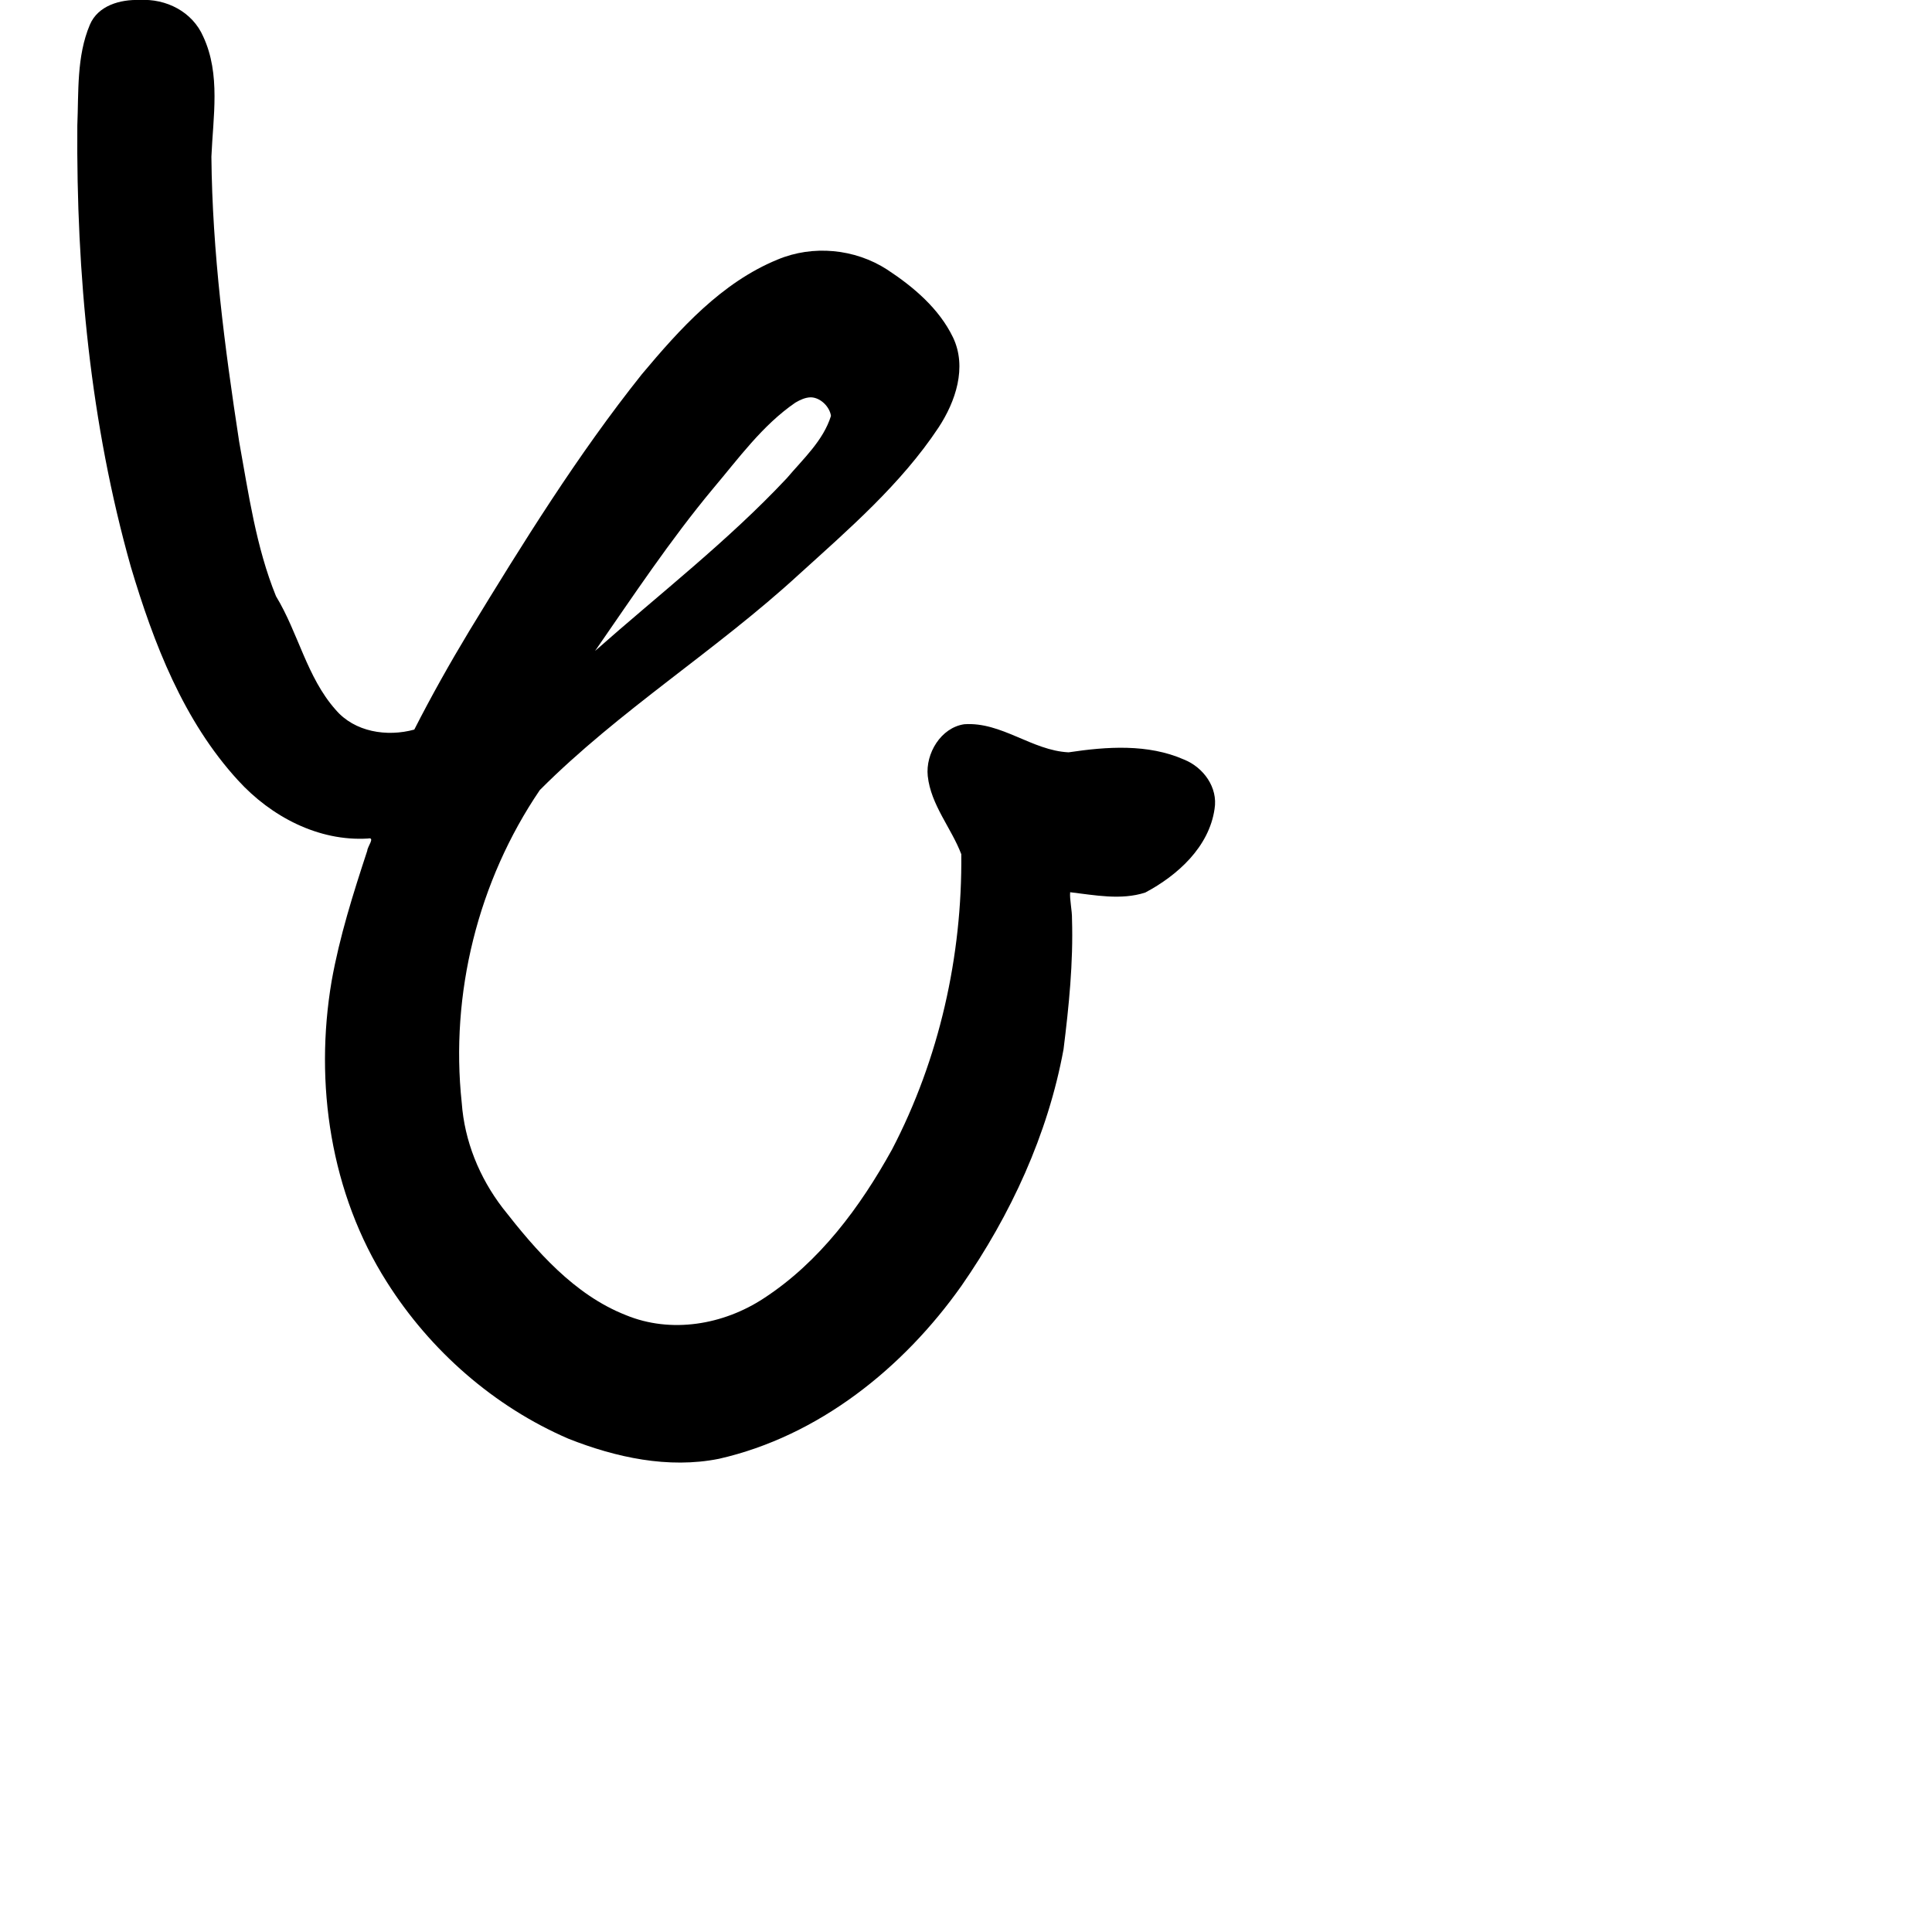 <?xml version="1.0" encoding="UTF-8" standalone="no"?>
<!-- Created with Inkscape (http://www.inkscape.org/) -->

<svg
   xmlns:dc="http://purl.org/dc/elements/1.1/"
   xmlns:cc="http://creativecommons.org/ns#"
   xmlns:rdf="http://www.w3.org/1999/02/22-rdf-syntax-ns#"
   xmlns:svg="http://www.w3.org/2000/svg"
   xmlns="http://www.w3.org/2000/svg"
   xmlns:sodipodi="http://sodipodi.sourceforge.net/DTD/sodipodi-0.dtd"
   xmlns:inkscape="http://www.inkscape.org/namespaces/inkscape"
   width="1000"
   height="1000"
   viewBox="0 0 1000 1000"
   version="1.1"
   id="svg756"
   inkscape:version="0.92.3 (2405546, 2018-03-11)"
   sodipodi:docname="u3069.svg">
  <defs
     id="defs750" />
  <sodipodi:namedview
     id="base"
     pagecolor="#ffffff"
     bordercolor="#666666"
     borderopacity="1.0"
     inkscape:pageopacity="0.0"
     inkscape:pageshadow="2"
     inkscape:zoom="0.35"
     inkscape:cx="551.42857"
     inkscape:cy="576.33663"
     inkscape:document-units="px"
     inkscape:current-layer="layer1"
     showgrid="true"
     units="px"
     inkscape:window-width="1118"
     inkscape:window-height="864"
     inkscape:window-x="698"
     inkscape:window-y="97"
     inkscape:window-maximized="0"
     showguides="true"
     inkscape:guide-bbox="true">
    <inkscape:grid
       type="xygrid"
       id="grid758" />
    <sodipodi:guide
       position="240,200"
       orientation="0,1"
       id="guide8"
       inkscape:locked="false" />
  </sodipodi:namedview>
  <g
     inkscape:label="Layer 1"
     inkscape:groupmode="layer"
     id="layer1"
     transform="translate(0,-32.417)"
     style="display:inline">
    <path
       style="display:inline;fill:#000000;stroke-width:16.166"
       d="m 72.235,32.417 c -9.958,-0.355 -21.543,2.832 -25.743,12.859 -6.91,16.38 -5.743,34.733 -6.47,52.131 -0.564,76.858 6.788,154.308 27.72,228.446 11.803,39.555 27.198,79.66 55.514,110.52 16.981,18.619 41.522,31.644 67.207,30.061 3.924,-0.88 -0.283,4.16 -0.363,6.302 -7.287,22.141 -14.355,44.512 -18.451,67.488 -9.023,53.076 -0.547,109.967 28.587,155.777 22.404,35.463 55.443,64.49 94.029,81.113 24.442,9.677 51.659,15.62 77.838,10.381 51.619,-11.724 95.43,-46.934 125.556,-89.548 25.483,-36.688 44.743,-78.34 52.829,-122.429 2.782,-22.302 5.064,-44.823 4.379,-67.329 0.09,-4.527 -1.309,-10.313 -0.954,-13.951 12.765,1.503 26.312,4.229 38.856,0.174 16.735,-8.873 33.044,-23.595 35.878,-43.258 1.866,-11.11 -5.72,-21.526 -15.772,-25.574 -18.752,-8.256 -40.034,-6.718 -59.769,-3.756 -18.952,-0.903 -34.716,-15.888 -54.016,-14.536 -12.107,1.765 -20.101,15.171 -18.89,26.795 1.605,14.958 12.212,26.924 17.359,40.466 0.548,52.729 -11.435,106.064 -35.871,152.883 -16.442,29.736 -37.467,58.171 -66.307,76.956 -20.917,13.774 -48.021,18.411 -71.481,8.718 -26.761,-10.544 -46.418,-33.29 -63.738,-55.466 -12.088,-15.772 -19.753,-34.669 -21.171,-54.432 -6.065,-56.459 8.426,-114.753 40.408,-161.849 41.157,-41.277 91.232,-72.181 134.108,-111.602 25.852,-23.464 52.804,-46.695 72.25,-76.008 8.851,-13.45 14.888,-31.188 7.531,-46.668 -7.218,-14.951 -20.447,-26.167 -34.095,-35.122 -16.685,-10.796 -38.422,-12.888 -56.773,-5.168 -28.923,11.857 -50.537,35.871 -70.184,59.315 -33.287,41.731 -61.5,87.215 -89.242,132.734 -10.073,16.7 -19.797,34.002 -28.558,51.211 -14.149,3.894 -30.923,1.276 -40.726,-10.284 C 158.766,382.906 154.383,359.961 142.859,341.017 132.499,315.497 128.676,287.999 123.785,260.987 116.286,212.156 109.884,162.907 109.421,113.521 110.266,93.028 114.284,70.909 105.218,51.407 99.614,38.475 85.98,31.586 72.235,32.417 Z M 419.701,238.068 c 5,0.115 9.76,4.893 10.404,9.624 -3.965,12.78 -14.429,22.281 -22.854,32.246 -30.525,32.563 -65.898,59.893 -99.258,89.417 19.716,-28.449 38.855,-57.34 61.029,-83.975 13.249,-15.662 25.576,-32.856 42.685,-44.579 2.436,-1.417 5.12,-2.695 7.994,-2.733 z"
       id="path798"
       inkscape:connector-curvature="0" />
  </g>
</svg>
